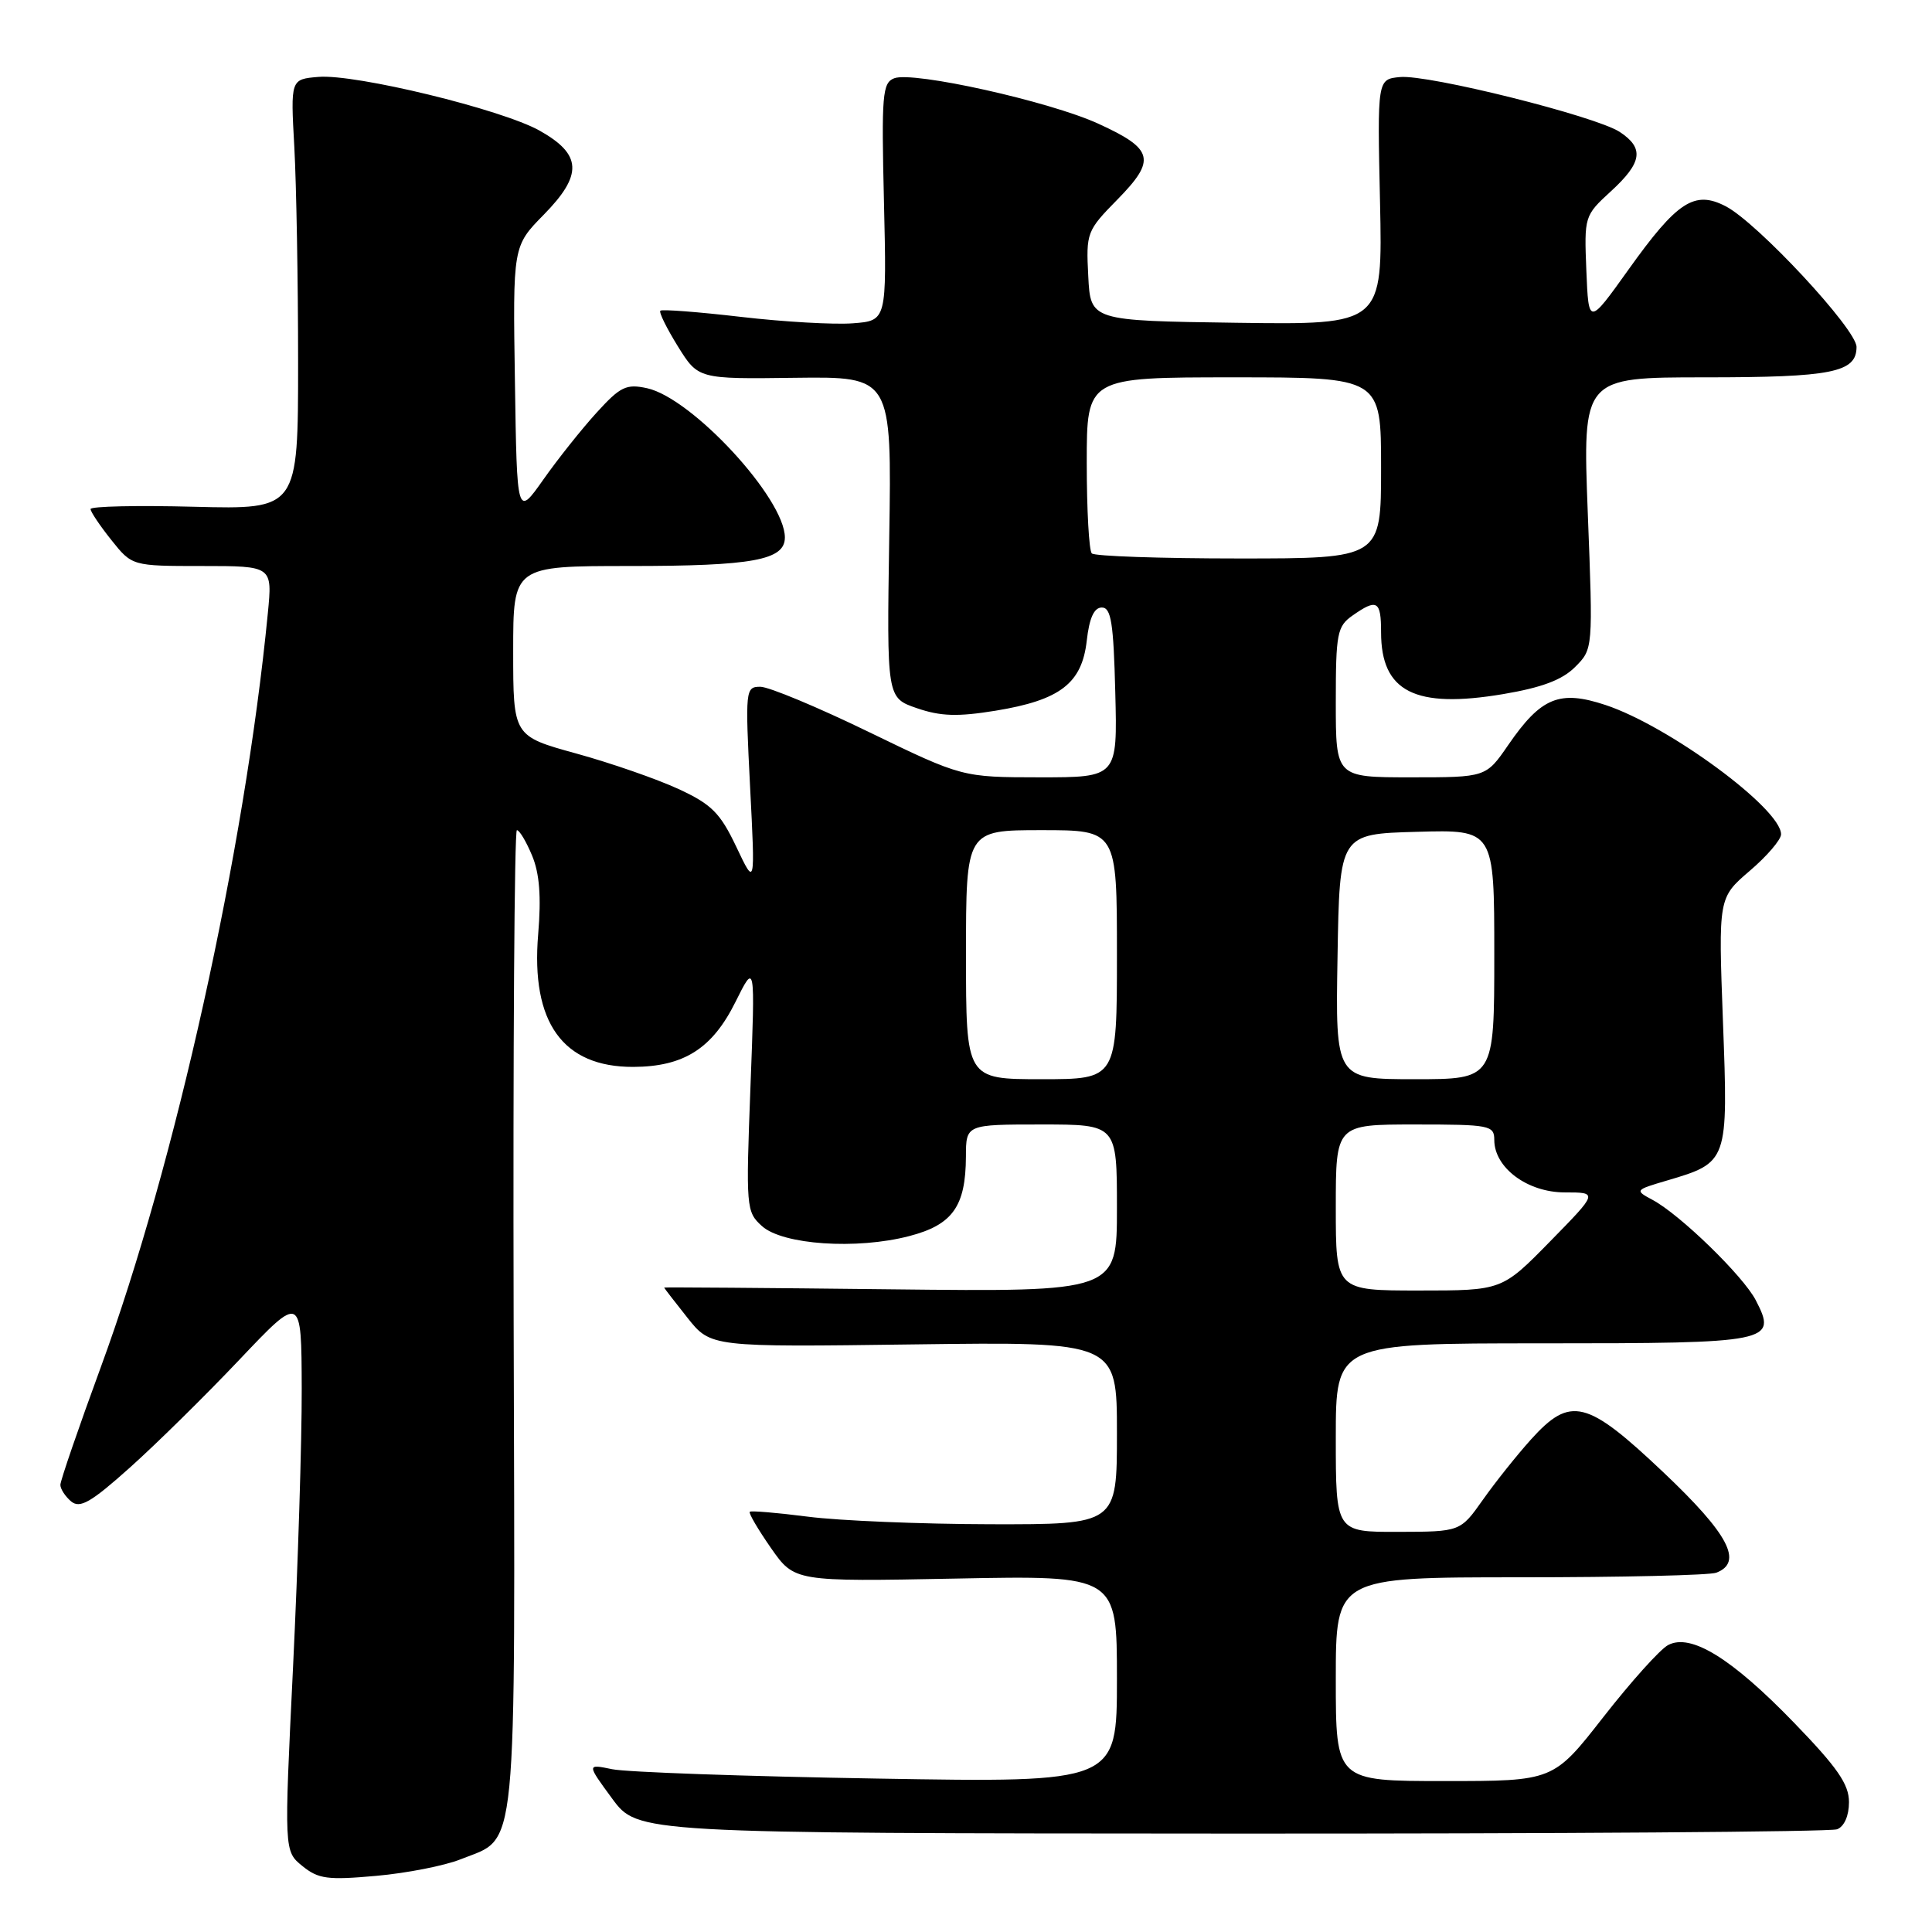 <?xml version="1.0" encoding="UTF-8" standalone="no"?>
<!DOCTYPE svg PUBLIC "-//W3C//DTD SVG 1.1//EN" "http://www.w3.org/Graphics/SVG/1.1/DTD/svg11.dtd" >
<svg xmlns="http://www.w3.org/2000/svg" xmlns:xlink="http://www.w3.org/1999/xlink" version="1.1" viewBox="0 0 256 256">
 <g >
 <path fill="currentColor"
d=" M 61.05 246.36 C 68.67 243.31 68.26 247.47 68.06 174.85 C 67.97 139.18 68.16 110.00 68.49 110.00 C 68.83 110.00 69.73 111.51 70.50 113.36 C 71.49 115.72 71.73 118.81 71.31 123.81 C 70.33 135.49 74.58 141.40 83.92 141.37 C 90.61 141.34 94.38 138.95 97.45 132.77 C 100.07 127.50 100.07 127.50 99.44 144.01 C 98.83 160.04 98.87 160.57 100.96 162.46 C 103.70 164.94 113.50 165.61 120.47 163.79 C 126.22 162.30 127.96 159.86 127.99 153.25 C 128.00 149.00 128.00 149.00 138.00 149.00 C 148.00 149.00 148.00 149.00 148.00 160.09 C 148.00 171.18 148.00 171.18 118.00 170.84 C 101.50 170.65 88.00 170.55 88.00 170.61 C 88.00 170.67 89.39 172.47 91.09 174.61 C 94.18 178.50 94.18 178.50 121.09 178.14 C 148.00 177.79 148.00 177.79 148.00 189.89 C 148.00 202.00 148.00 202.00 131.25 201.97 C 122.04 201.95 111.16 201.50 107.08 200.97 C 103.00 200.45 99.52 200.15 99.35 200.32 C 99.17 200.49 100.44 202.65 102.15 205.11 C 105.27 209.58 105.27 209.58 126.63 209.17 C 148.00 208.75 148.00 208.75 148.00 222.48 C 148.00 236.21 148.00 236.21 116.25 235.67 C 98.79 235.38 82.98 234.82 81.12 234.43 C 77.74 233.73 77.74 233.73 81.12 238.33 C 84.50 242.92 84.50 242.92 163.17 242.96 C 206.44 242.98 242.55 242.73 243.42 242.39 C 244.37 242.03 245.00 240.60 245.00 238.79 C 245.00 236.42 243.47 234.21 237.75 228.30 C 229.45 219.71 224.03 216.38 221.03 217.98 C 219.96 218.55 216.11 222.84 212.46 227.51 C 205.83 236.00 205.83 236.00 191.42 236.00 C 177.00 236.00 177.00 236.00 177.00 222.50 C 177.00 209.00 177.00 209.00 201.42 209.00 C 214.85 209.00 226.55 208.73 227.42 208.39 C 231.02 207.01 229.05 203.27 220.43 195.11 C 210.24 185.46 208.10 184.93 202.85 190.75 C 201.00 192.81 198.13 196.40 196.49 198.73 C 193.50 202.96 193.50 202.96 185.25 202.98 C 177.00 203.00 177.00 203.00 177.00 190.50 C 177.00 178.00 177.00 178.00 204.38 178.00 C 234.74 178.00 235.52 177.84 232.65 172.29 C 230.99 169.08 222.62 160.94 218.97 158.99 C 216.60 157.72 216.62 157.68 220.87 156.43 C 228.99 154.03 229.00 153.99 228.30 135.36 C 227.69 118.96 227.69 118.96 231.84 115.40 C 234.13 113.45 236.00 111.26 236.00 110.55 C 236.00 107.15 221.15 96.21 212.75 93.42 C 206.64 91.39 204.20 92.39 199.84 98.73 C 196.90 103.00 196.90 103.00 186.95 103.00 C 177.00 103.00 177.00 103.00 177.00 93.06 C 177.00 83.92 177.18 82.99 179.22 81.56 C 182.47 79.28 183.00 79.59 183.00 83.78 C 183.00 91.67 187.49 93.94 199.19 91.97 C 204.29 91.11 207.01 90.09 208.71 88.38 C 211.09 86.00 211.09 86.00 210.39 68.00 C 209.70 50.00 209.70 50.00 225.91 50.00 C 242.76 50.00 246.00 49.35 246.00 45.97 C 246.00 43.63 232.85 29.49 228.66 27.33 C 224.53 25.19 222.24 26.68 215.80 35.70 C 210.50 43.12 210.50 43.12 210.20 35.86 C 209.91 28.67 209.94 28.57 213.45 25.35 C 217.61 21.54 217.89 19.63 214.62 17.48 C 211.40 15.38 189.26 9.85 185.50 10.21 C 182.50 10.50 182.50 10.50 182.86 26.77 C 183.21 43.04 183.21 43.04 163.86 42.77 C 144.50 42.50 144.50 42.50 144.20 36.59 C 143.90 30.84 144.00 30.57 148.08 26.42 C 153.23 21.17 152.87 19.74 145.53 16.39 C 139.08 13.43 120.99 9.41 118.49 10.37 C 116.92 10.97 116.79 12.55 117.13 26.77 C 117.50 42.50 117.50 42.50 113.00 42.84 C 110.53 43.03 103.86 42.65 98.19 41.99 C 92.52 41.33 87.71 40.96 87.50 41.17 C 87.29 41.38 88.34 43.50 89.82 45.89 C 92.52 50.23 92.52 50.23 105.34 50.06 C 118.16 49.90 118.16 49.90 117.83 71.18 C 117.50 92.47 117.50 92.47 121.50 93.84 C 124.64 94.92 126.89 94.99 131.93 94.17 C 140.47 92.77 143.36 90.56 144.00 84.90 C 144.34 81.88 144.97 80.50 146.00 80.50 C 147.23 80.50 147.55 82.54 147.78 91.75 C 148.07 103.00 148.07 103.00 137.78 103.00 C 127.50 102.99 127.50 102.99 115.14 97.00 C 108.35 93.70 101.87 91.00 100.75 91.00 C 98.77 91.00 98.74 91.37 99.39 104.25 C 100.07 117.50 100.07 117.50 97.57 112.22 C 95.43 107.72 94.30 106.58 89.91 104.55 C 87.08 103.24 80.99 101.12 76.38 99.85 C 68.00 97.54 68.00 97.54 68.00 86.27 C 68.00 75.00 68.00 75.00 83.43 75.00 C 99.74 75.00 104.00 74.22 104.00 71.22 C 104.00 66.06 91.72 52.76 85.74 51.44 C 82.98 50.84 82.20 51.22 79.06 54.67 C 77.10 56.82 73.92 60.81 72.00 63.54 C 68.50 68.50 68.50 68.50 68.23 50.56 C 67.95 32.62 67.95 32.62 72.06 28.44 C 77.25 23.15 77.11 20.46 71.50 17.31 C 66.47 14.49 47.10 9.78 42.19 10.19 C 38.50 10.50 38.50 10.50 39.00 19.50 C 39.27 24.45 39.50 37.27 39.50 48.00 C 39.50 67.50 39.50 67.50 25.75 67.15 C 18.19 66.95 12.00 67.09 12.00 67.45 C 12.00 67.81 13.24 69.66 14.75 71.55 C 17.50 75.00 17.50 75.00 26.80 75.00 C 36.10 75.00 36.10 75.00 35.49 81.25 C 32.43 112.71 23.21 154.33 13.37 181.12 C 10.42 189.16 8.00 196.20 8.00 196.75 C 8.00 197.30 8.65 198.29 9.43 198.95 C 10.60 199.91 12.05 199.08 17.18 194.49 C 20.66 191.38 27.20 184.94 31.72 180.17 C 39.94 171.50 39.94 171.50 39.98 184.00 C 40.00 190.88 39.48 207.48 38.83 220.89 C 37.64 245.29 37.64 245.29 40.07 247.26 C 42.19 248.98 43.42 249.14 49.86 248.56 C 53.91 248.20 58.94 247.21 61.05 246.36 Z  M 177.00 160.00 C 177.00 149.00 177.00 149.00 187.50 149.00 C 197.41 149.00 198.00 149.11 198.00 151.05 C 198.00 154.73 202.39 158.00 207.34 158.00 C 211.76 158.00 211.76 158.00 205.39 164.50 C 199.02 171.00 199.02 171.00 188.01 171.00 C 177.00 171.00 177.00 171.00 177.00 160.00 Z  M 128.00 126.50 C 128.00 110.00 128.00 110.00 138.00 110.00 C 148.00 110.00 148.00 110.00 148.00 126.50 C 148.00 143.00 148.00 143.00 138.00 143.00 C 128.00 143.00 128.00 143.00 128.00 126.50 Z  M 177.23 126.75 C 177.50 110.50 177.50 110.50 187.75 110.22 C 198.00 109.93 198.00 109.93 198.00 126.47 C 198.00 143.00 198.00 143.00 187.48 143.00 C 176.95 143.00 176.95 143.00 177.23 126.75 Z  M 144.67 73.33 C 144.30 72.97 144.00 67.57 144.00 61.33 C 144.00 50.00 144.00 50.00 163.50 50.00 C 183.00 50.00 183.00 50.00 183.00 62.00 C 183.00 74.00 183.00 74.00 164.17 74.00 C 153.81 74.00 145.03 73.70 144.67 73.33 Z "/>
</g>
</svg>